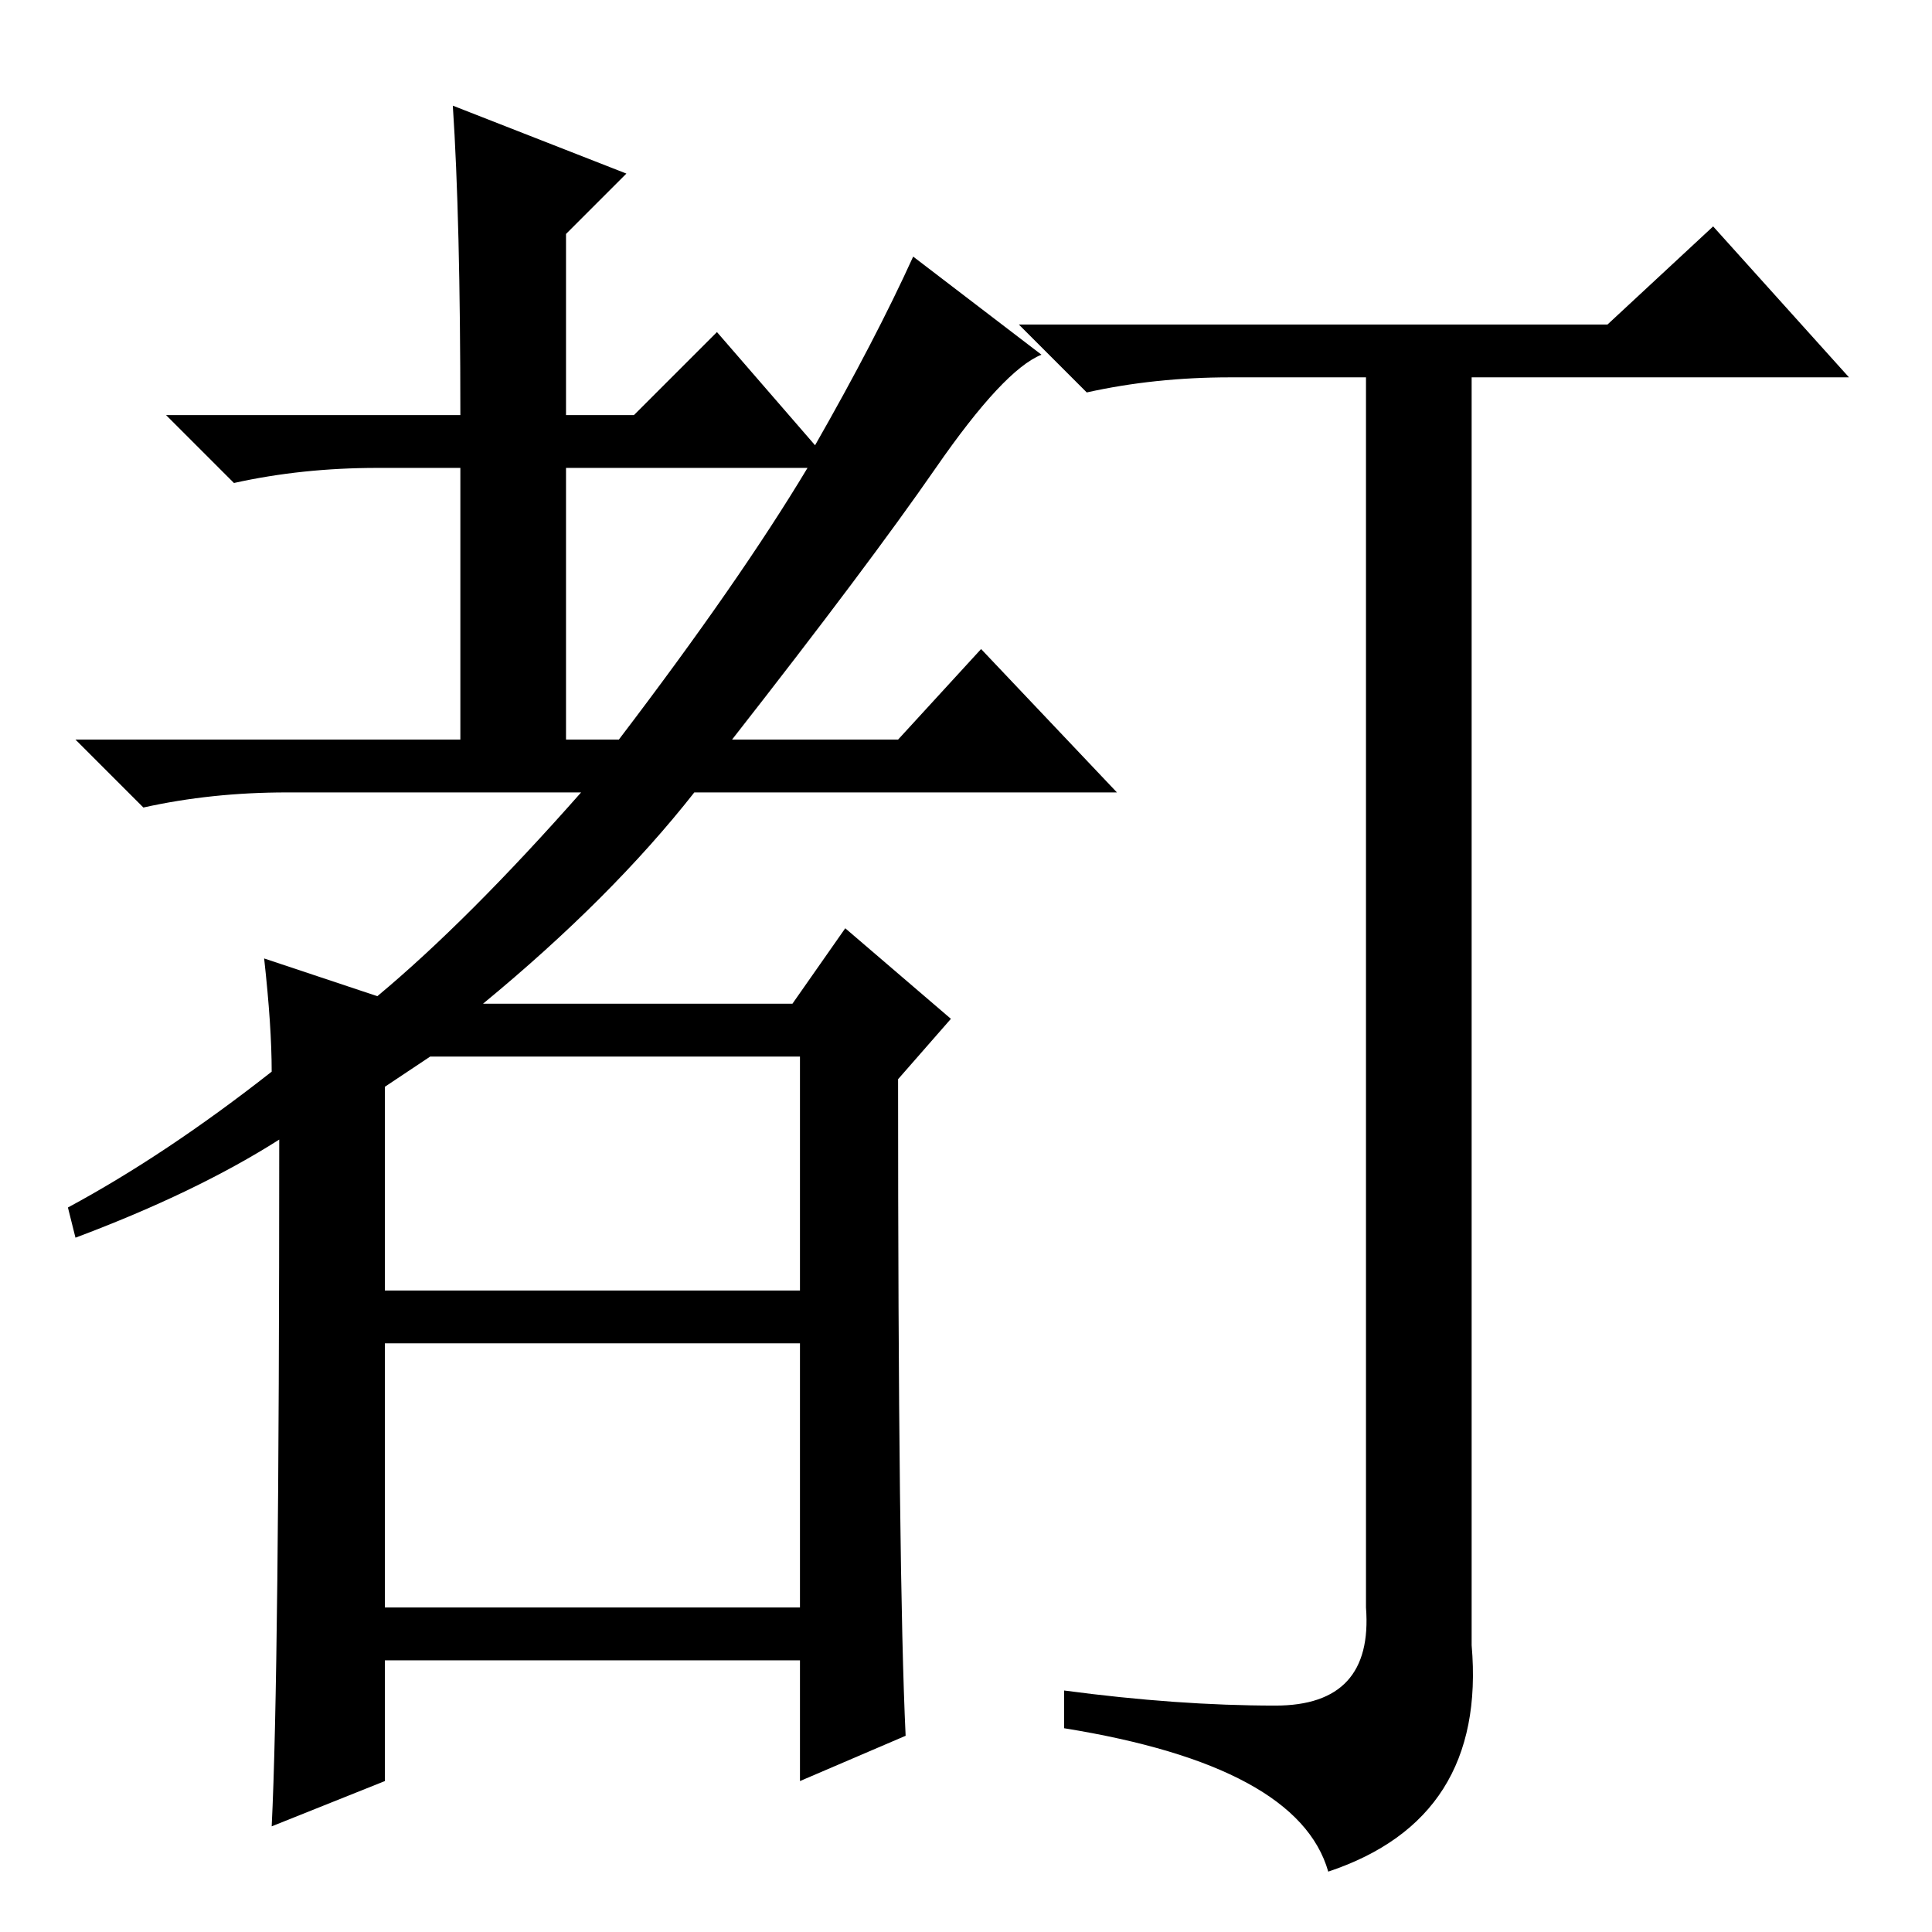 <?xml version="1.0" standalone="no"?>
<!DOCTYPE svg PUBLIC "-//W3C//DTD SVG 1.1//EN" "http://www.w3.org/Graphics/SVG/1.1/DTD/svg11.dtd" >
<svg xmlns="http://www.w3.org/2000/svg" xmlns:xlink="http://www.w3.org/1999/xlink" version="1.1" viewBox="0 -36 256 256">
  <g transform="matrix(1 0 0 -1 0 220)">
   <path fill="currentColor"
d="M169 30q13 0 12 13v163h-18q-10 0 -19 -2l-9 9h78l14 13l18 -20h-50v-168q2 -23 -19 -30q-4 14 -35 19v5q15 -2 28 -2zM60 242l23 -9l-8 -8v-24h9l11 11l13 -15q8 14 13 25l17 -13q-5 -2 -14 -15t-27 -36h22l11 12l18 -19h-56q-11 -14 -28 -28h41l7 10l14 -12l-7 -8
q0 -66 1 -87l-14 -6v16h-55v-16l-15 -6q1 20 1 91q-11 -7 -27 -13l-1 4q13 7 27 18q0 6 -1 15l15 -5q12 10 27 27h-39q-10 0 -19 -2l-9 9h51v36h-11q-10 0 -19 -2l-9 9h39q0 26 -1 41zM75 158h7q16 21 25 36h-32v-36zM51 85h55v31h-49l-6 -4v-27zM51 43h55v35h-55v-35z" />
  </g>

</svg>
